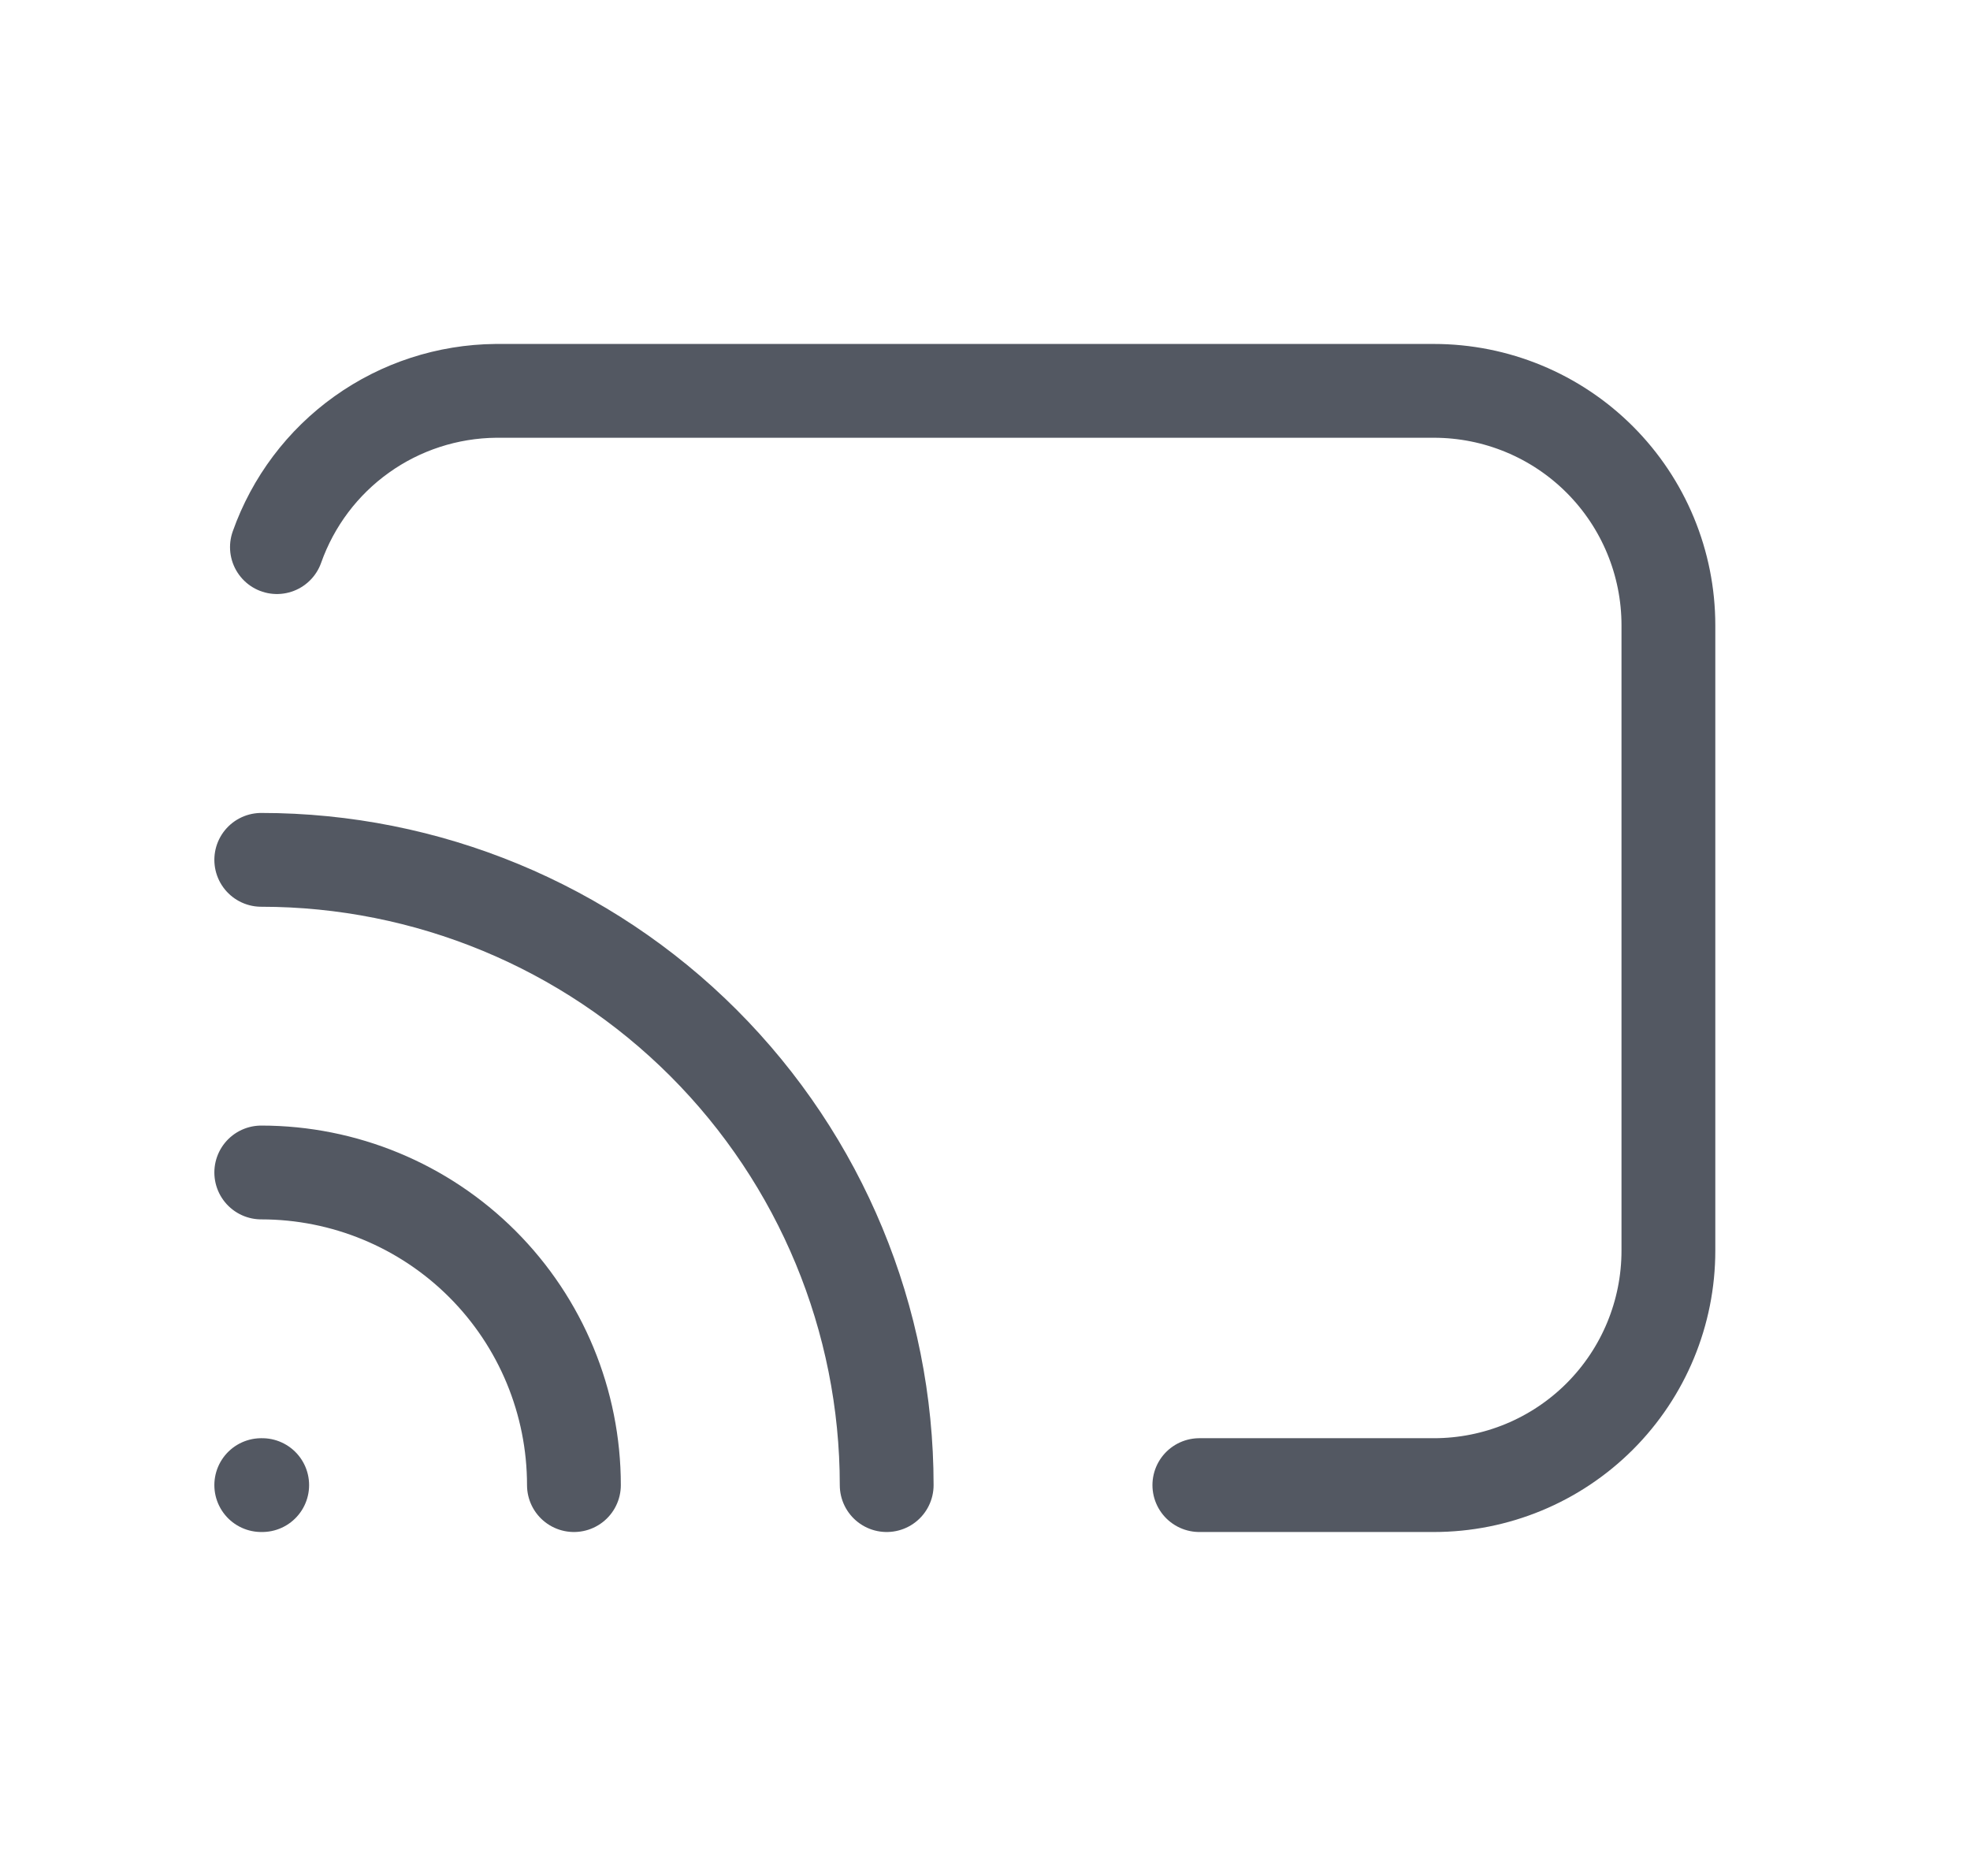 <svg width="21" height="20" viewBox="0 0 21 20" fill="none" xmlns="http://www.w3.org/2000/svg">
<path d="M2.785 15.833H2.795M6.118 15.833C6.118 14.949 5.767 14.101 5.142 13.476C4.517 12.851 3.669 12.5 2.785 12.5M9.452 15.833C9.452 14.065 8.749 12.37 7.499 11.119C6.249 9.869 4.553 9.167 2.785 9.167M12.785 15.833H15.285C15.948 15.833 16.584 15.57 17.053 15.101C17.522 14.632 17.785 13.996 17.785 13.333V6.667C17.785 6.004 17.522 5.368 17.053 4.899C16.584 4.43 15.948 4.167 15.285 4.167H5.285C4.772 4.172 4.273 4.334 3.856 4.632C3.438 4.93 3.123 5.35 2.952 5.833" stroke="#535862" stroke-linecap="round" stroke-linejoin="round"/>
</svg>
